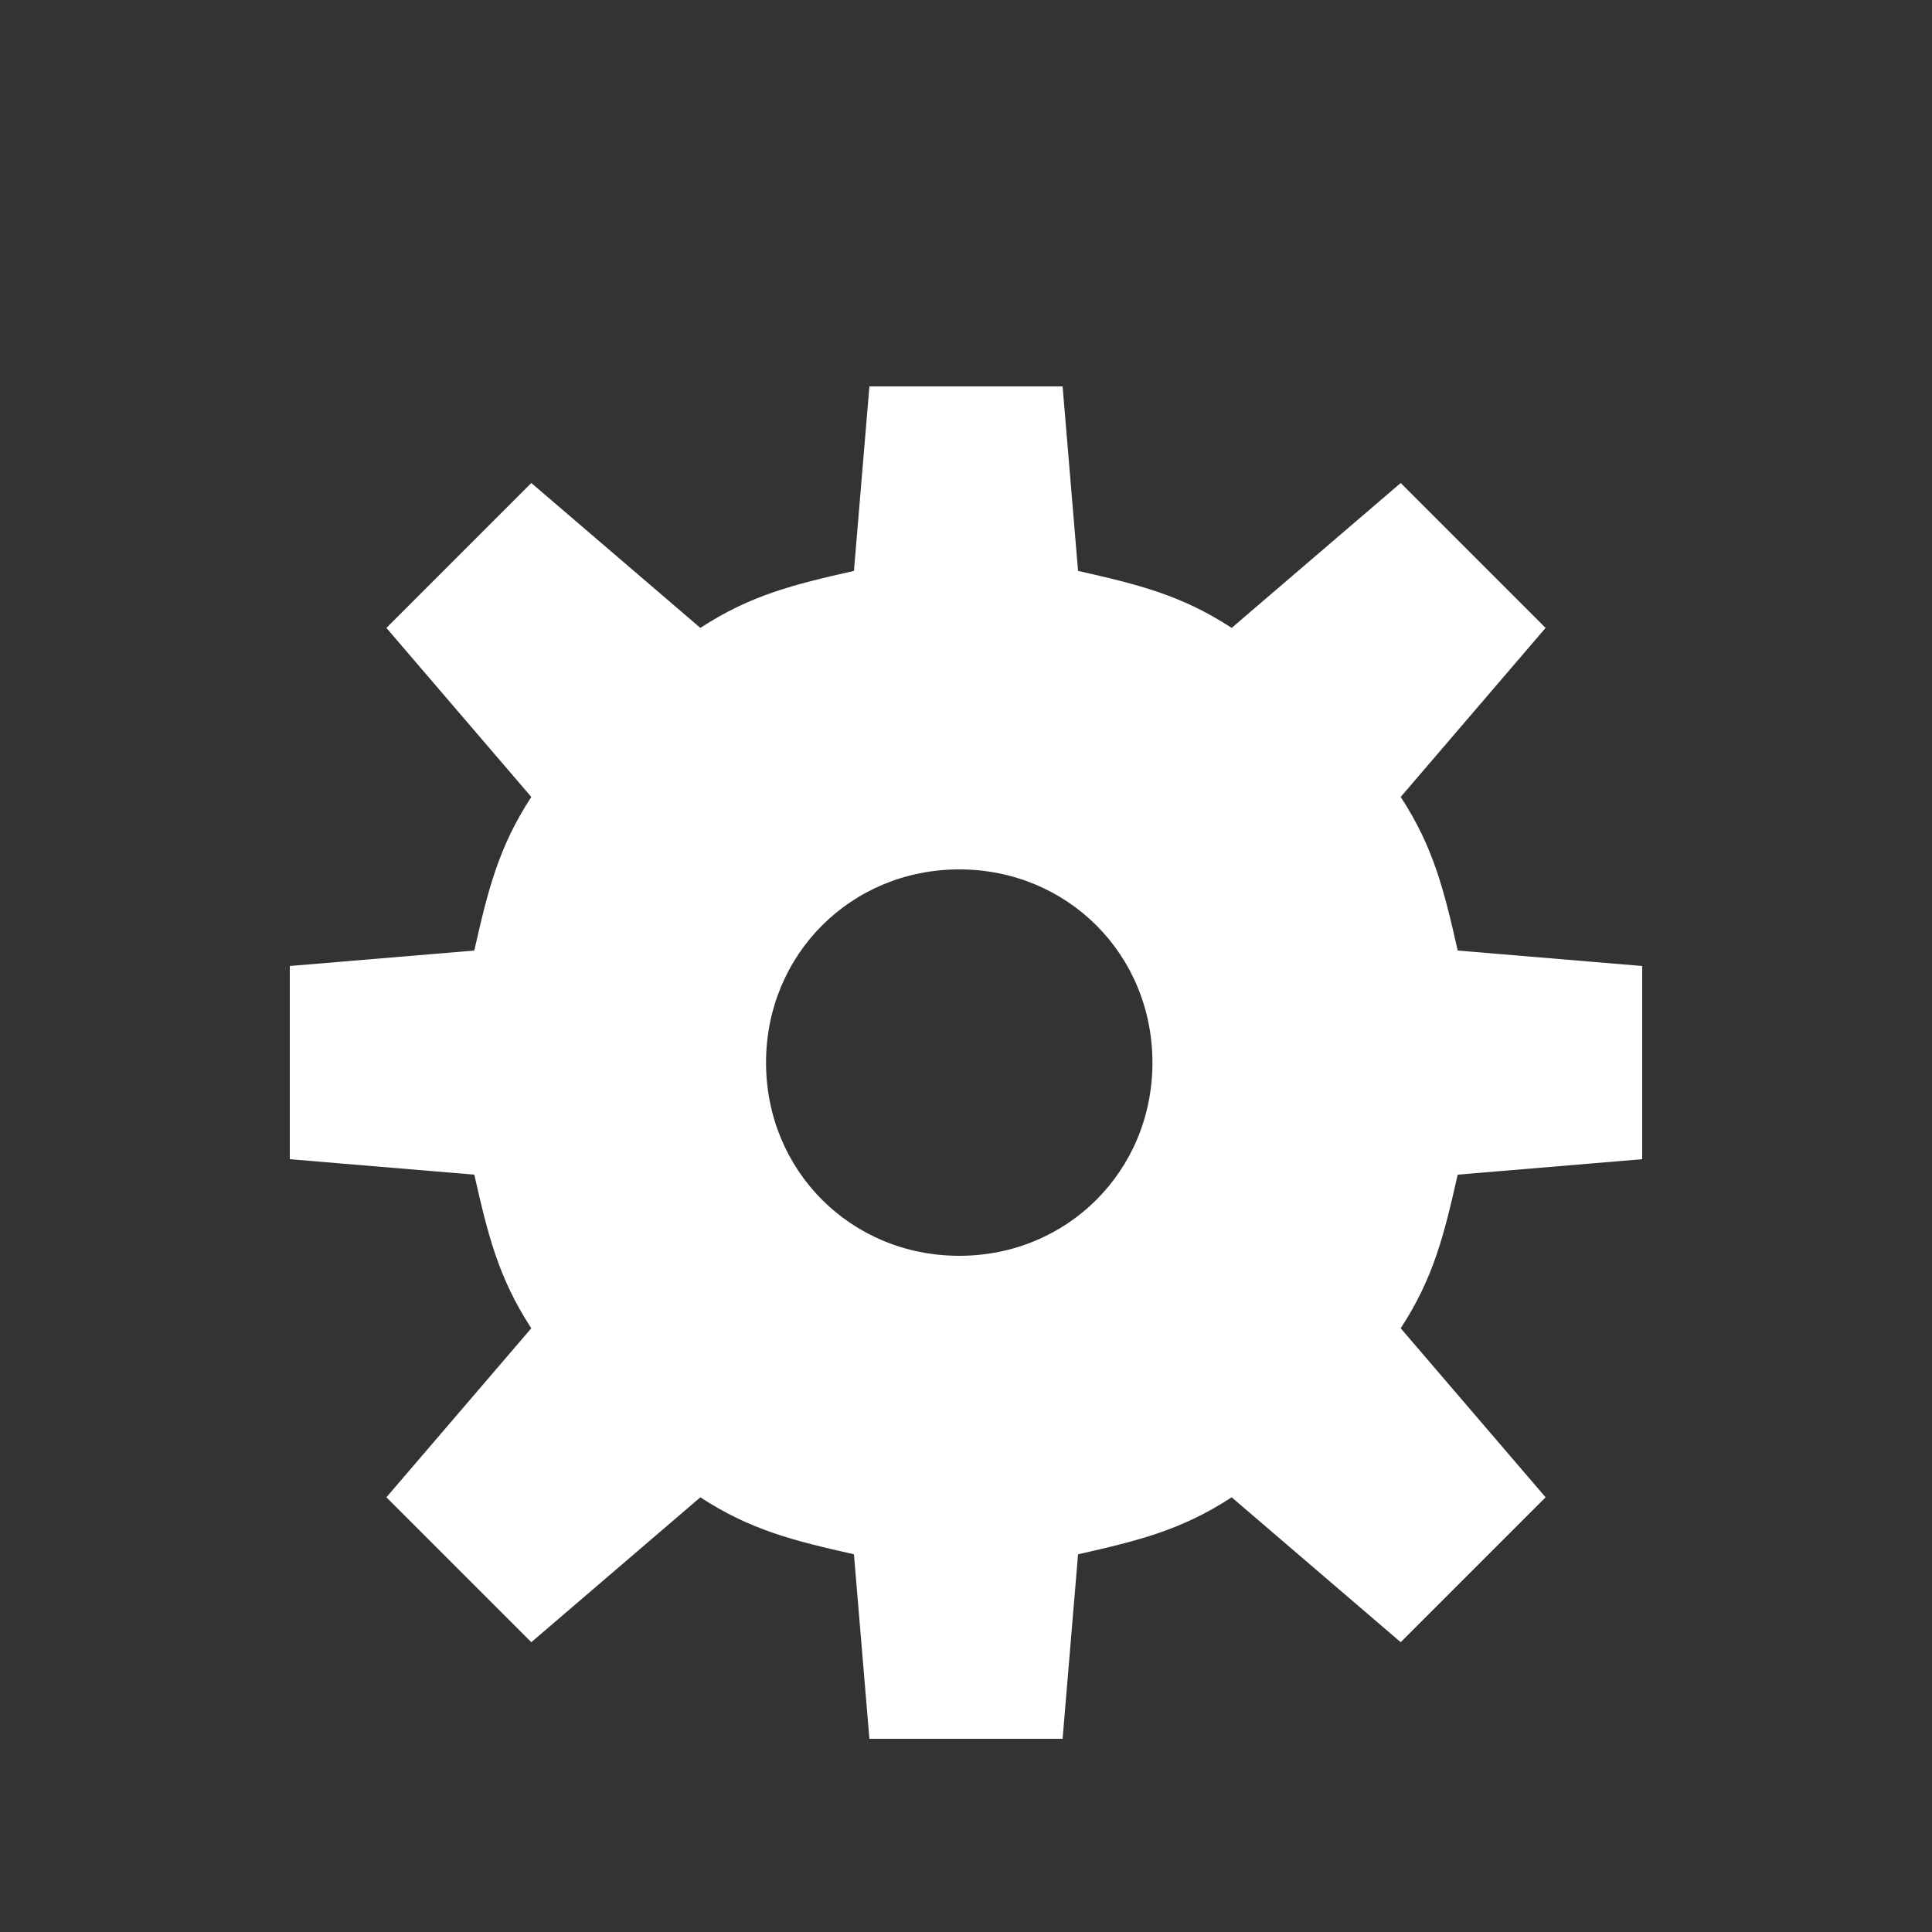 <svg
	width="20" height="20" viewBox="0 -1 20 20"
	xmlns="http://www.w3.org/2000/svg">
	<rect x="0" y="-1" width="20" height="20" fill="#333333" stroke="none"/>
	<path id="settings" fill="white"
		d="M 9.00,3.00
		C 9.00,3.00 8.84,4.91 8.84,4.91
			8.22,5.05 7.77,5.16 7.25,5.50
			7.25,5.50 5.50,4.00 5.50,4.00
			5.50,4.00 4.00,5.50 4.00,5.50
			4.00,5.50 5.50,7.25 5.50,7.25
			5.16,7.77 5.05,8.22 4.91,8.84
			4.91,8.84 3.00,9.00 3.00,9.00
			3.00,9.00 3.00,10.00 3.00,10.00
			3.00,10.00 3.00,11.00 3.00,11.00
			3.00,11.00 4.91,11.16 4.91,11.16
			5.05,11.78 5.16,12.23 5.50,12.75
			5.50,12.75 4.00,14.50 4.00,14.50
			4.00,14.50 5.50,16.00 5.50,16.00
			5.50,16.00 7.25,14.50 7.25,14.50
			7.77,14.84 8.22,14.95 8.84,15.09
			8.84,15.09 9.00,17.00 9.00,17.00
			9.00,17.00 10.00,17.00 10.00,17.00
			10.00,17.00 11.00,17.00 11.00,17.00
			11.00,17.00 11.16,15.09 11.16,15.09
			11.78,14.95 12.23,14.84 12.75,14.50
			12.75,14.50 14.50,16.00 14.50,16.00
			14.50,16.00 16.00,14.50 16.00,14.50
			16.00,14.50 14.50,12.75 14.50,12.75
			14.84,12.23 14.95,11.78 15.09,11.16
			15.09,11.16 17.00,11.00 17.00,11.00
			17.00,11.00 17.00,10.00 17.00,10.00
			17.00,10.00 17.00,9.00 17.00,9.00
			17.00,9.00 15.09,8.84 15.09,8.84
			14.95,8.22 14.84,7.77 14.50,7.25
			14.50,7.25 16.00,5.50 16.00,5.50
			16.00,5.50 14.50,4.00 14.50,4.00
			14.50,4.00 12.75,5.50 12.75,5.50
			12.23,5.16 11.78,5.05 11.16,4.91
			11.16,4.91 11.00,3.00 11.00,3.00
			11.00,3.00 10.00,3.00 10.00,3.00
			10.00,3.00 9.00,3.00 9.00,3.00 Z
		M 9.93,8.00
		C 11.05,8.00 11.93,8.88 11.93,10.00
			11.93,11.12 11.05,12.00 9.93,12.00
			8.81,12.00 7.93,11.12 7.93,10.00
			7.93,8.88 8.81,8.00 9.93,8.00 Z" />
</svg>
